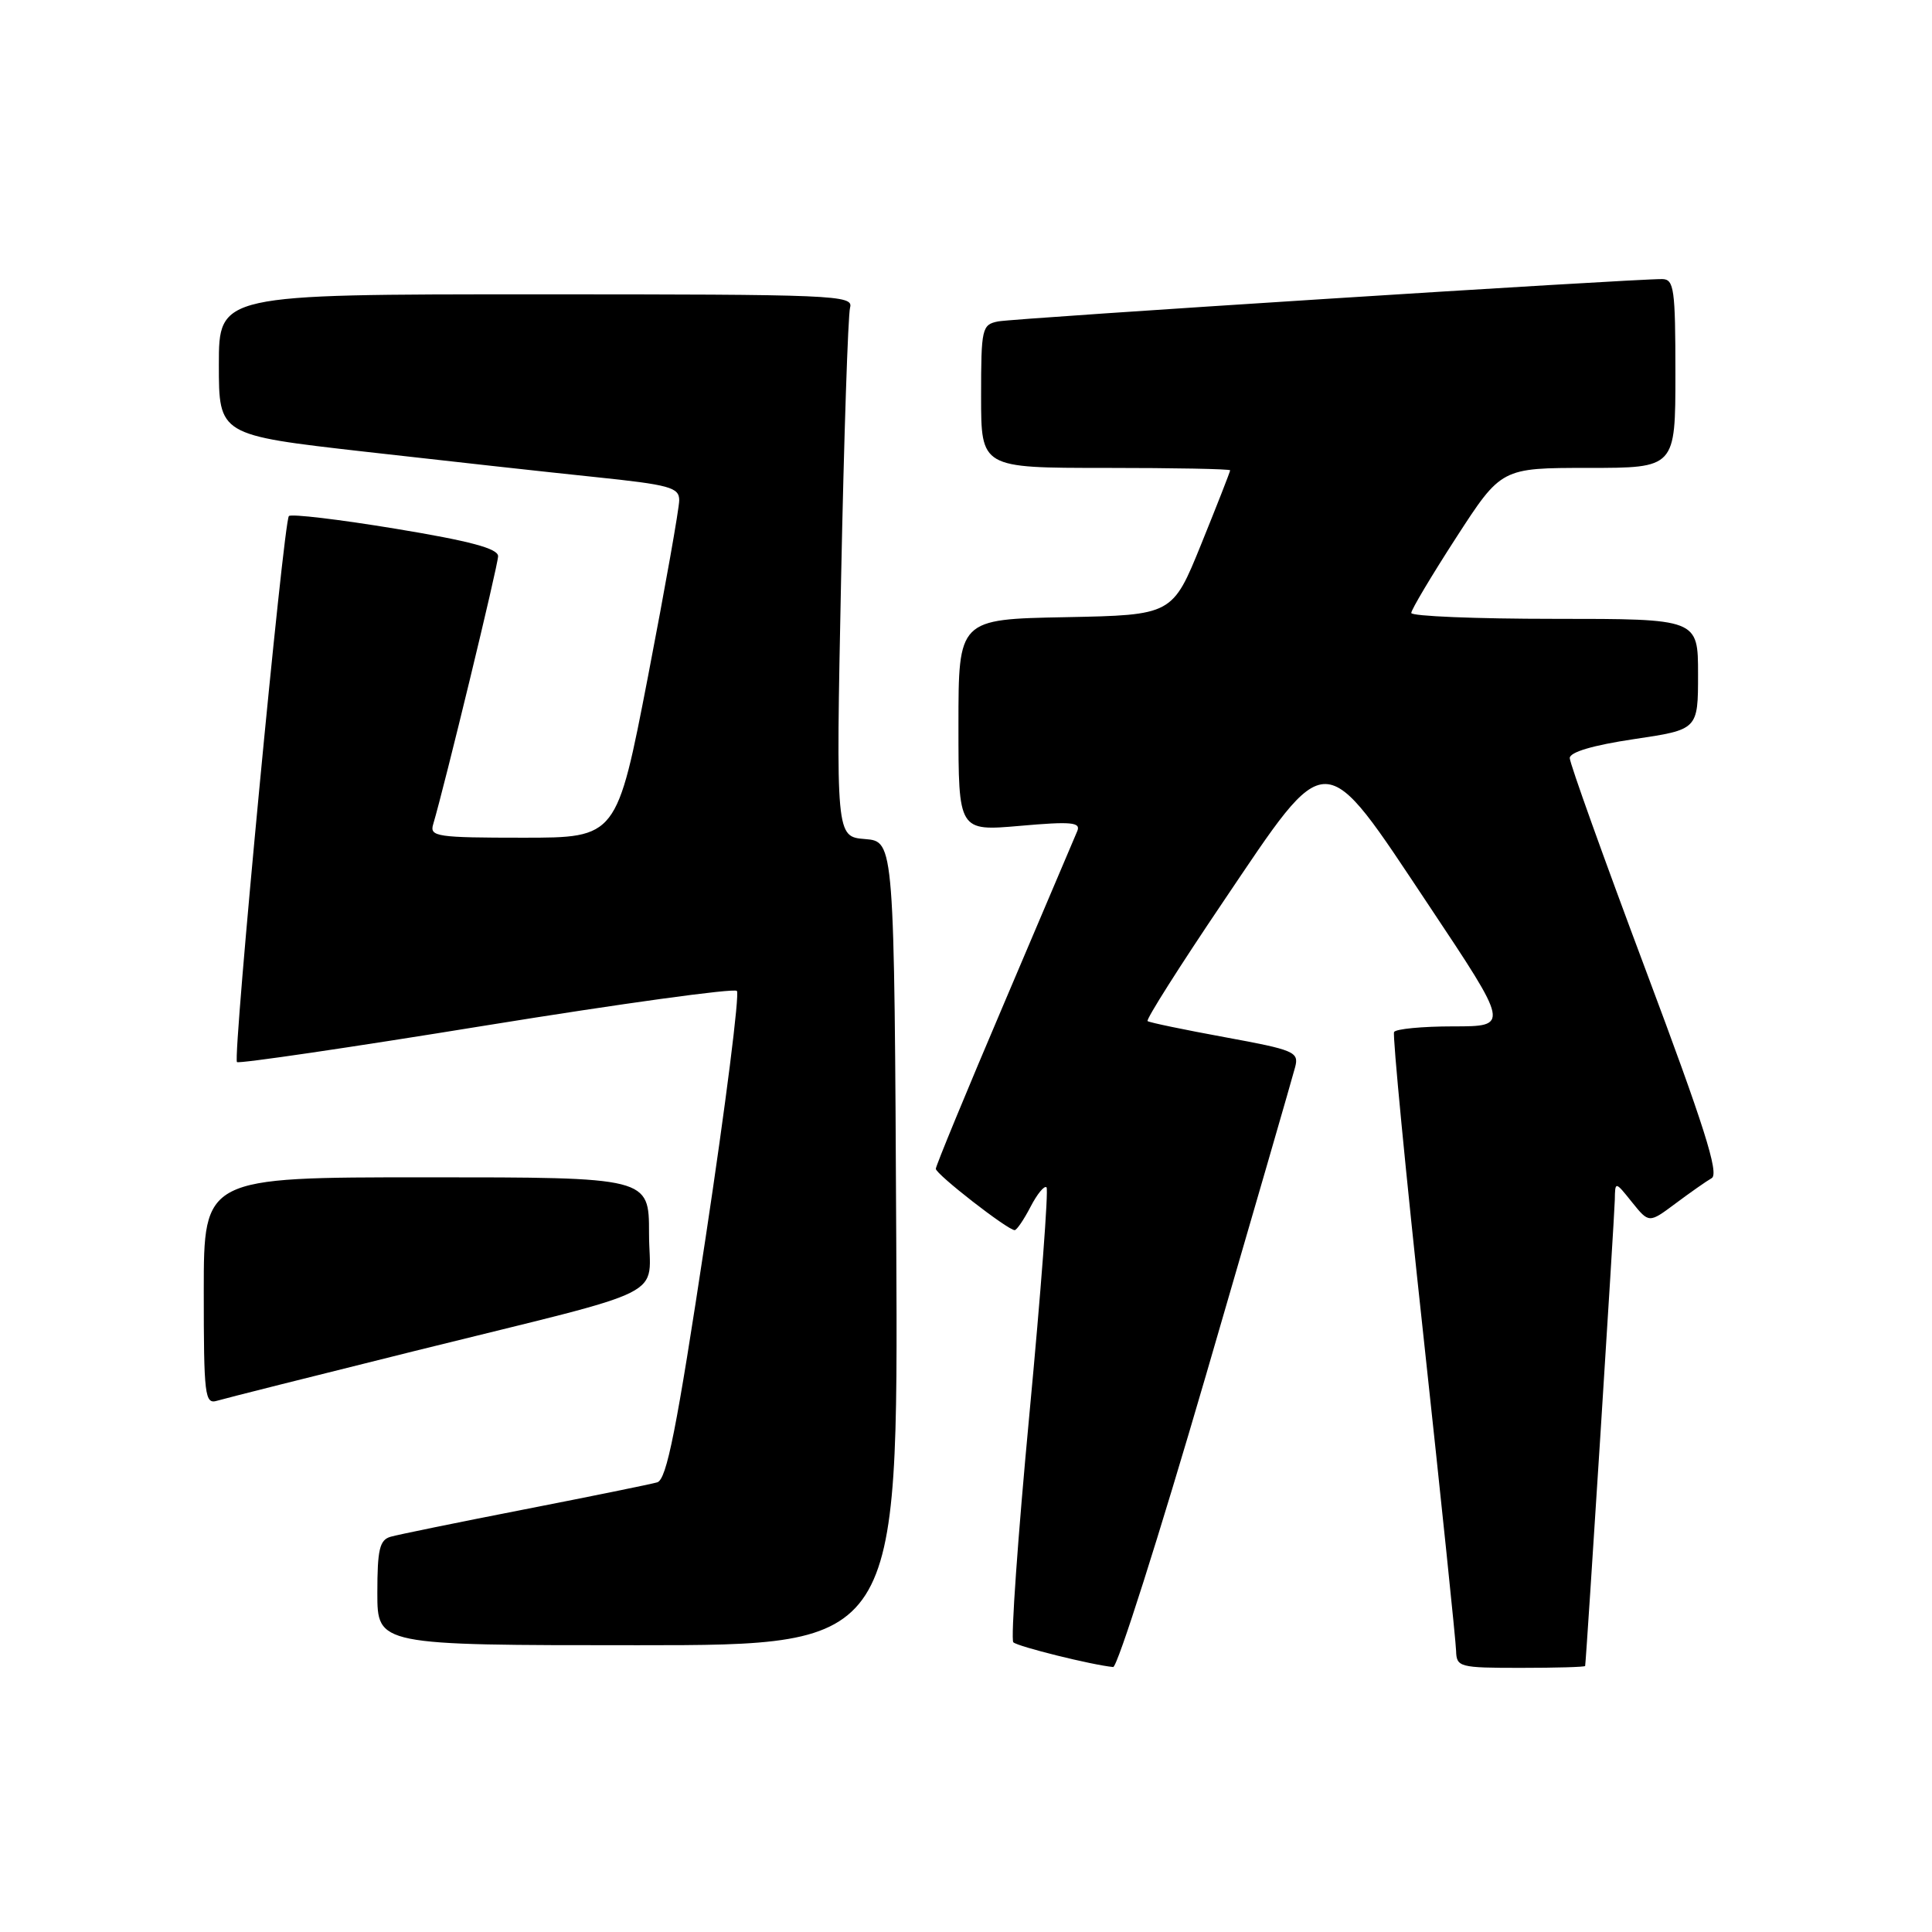 <?xml version="1.0" encoding="UTF-8" standalone="no"?>
<!DOCTYPE svg PUBLIC "-//W3C//DTD SVG 1.1//EN" "http://www.w3.org/Graphics/SVG/1.1/DTD/svg11.dtd" >
<svg xmlns="http://www.w3.org/2000/svg" xmlns:xlink="http://www.w3.org/1999/xlink" version="1.1" viewBox="0 0 256 256">
 <g >
 <path fill="currentColor"
d=" M 159.79 182.24 C 166.00 160.93 171.32 142.54 171.62 141.37 C 172.13 139.39 171.49 139.12 162.33 137.44 C 156.93 136.45 152.30 135.49 152.06 135.30 C 151.82 135.11 156.32 128.01 162.06 119.51 C 176.17 98.61 175.08 98.59 189.35 120.00 C 200.01 136.00 200.01 136.00 192.56 136.00 C 188.47 136.00 184.94 136.34 184.72 136.75 C 184.51 137.16 186.25 155.28 188.61 177.00 C 190.96 198.72 192.91 217.51 192.94 218.75 C 193.00 220.90 193.37 221.00 201.50 221.00 C 206.18 221.00 210.02 220.89 210.04 220.75 C 210.20 219.80 213.94 160.98 213.97 159.00 C 214.01 156.50 214.01 156.50 216.25 159.30 C 218.50 162.09 218.50 162.09 222.00 159.48 C 223.93 158.04 226.09 156.52 226.81 156.11 C 227.82 155.52 225.79 149.13 218.06 128.52 C 212.53 113.77 208.00 101.13 208.00 100.45 C 208.00 99.66 211.07 98.75 216.50 97.94 C 225.00 96.68 225.00 96.68 225.00 89.34 C 225.00 82.00 225.00 82.00 206.00 82.00 C 195.55 82.00 187.00 81.65 187.00 81.22 C 187.00 80.79 189.68 76.29 192.96 71.22 C 198.93 62.00 198.93 62.00 210.46 62.00 C 222.00 62.00 222.00 62.00 222.00 49.50 C 222.00 38.27 221.82 37.00 220.25 36.98 C 216.40 36.94 134.35 42.17 132.25 42.59 C 130.11 43.02 130.00 43.49 130.00 52.52 C 130.00 62.00 130.00 62.00 146.50 62.00 C 155.57 62.00 163.00 62.14 163.00 62.32 C 163.00 62.50 161.28 66.89 159.18 72.07 C 155.36 81.50 155.36 81.50 141.18 81.78 C 127.00 82.05 127.00 82.05 127.00 96.10 C 127.00 110.14 127.00 110.14 135.16 109.43 C 141.94 108.83 143.23 108.95 142.75 110.11 C 142.43 110.87 138.08 121.10 133.09 132.84 C 128.09 144.57 124.00 154.49 124.00 154.87 C 124.00 155.59 133.53 163.00 134.45 163.00 C 134.72 163.00 135.67 161.61 136.55 159.91 C 137.43 158.21 138.38 157.05 138.67 157.33 C 138.95 157.62 137.93 171.15 136.40 187.40 C 134.87 203.65 133.91 217.25 134.27 217.61 C 134.85 218.18 144.73 220.63 147.50 220.89 C 148.05 220.94 153.58 203.55 159.79 182.24 Z  M 118.76 164.75 C 118.50 111.50 118.50 111.50 114.63 111.18 C 110.76 110.87 110.76 110.87 111.45 76.68 C 111.83 57.88 112.37 41.71 112.64 40.75 C 113.11 39.10 110.65 39.00 71.07 39.00 C 29.00 39.00 29.00 39.00 29.00 48.33 C 29.00 57.65 29.00 57.65 48.25 59.84 C 58.84 61.04 72.56 62.56 78.75 63.20 C 88.76 64.24 90.00 64.58 90.00 66.29 C 90.00 67.34 88.14 77.83 85.87 89.60 C 81.73 111.00 81.73 111.00 69.30 111.00 C 57.92 111.00 56.91 110.85 57.39 109.25 C 58.90 104.19 66.00 74.89 66.00 73.70 C 66.00 72.68 62.29 71.69 52.42 70.06 C 44.96 68.83 38.59 68.07 38.28 68.38 C 37.57 69.09 30.81 140.15 31.40 140.73 C 31.63 140.97 46.48 138.79 64.38 135.88 C 82.29 132.98 97.25 130.92 97.64 131.30 C 98.02 131.69 96.16 146.40 93.50 163.99 C 89.64 189.51 88.34 196.06 87.08 196.42 C 86.21 196.67 78.30 198.28 69.50 200.00 C 60.70 201.72 52.71 203.35 51.75 203.63 C 50.30 204.05 50.00 205.32 50.00 211.07 C 50.00 218.00 50.00 218.00 84.51 218.00 C 119.02 218.00 119.02 218.00 118.76 164.75 Z  M 55.00 179.00 C 89.72 170.39 86.00 172.26 86.00 163.42 C 86.00 156.00 86.00 156.00 56.50 156.00 C 27.00 156.00 27.00 156.00 27.00 171.07 C 27.00 184.95 27.14 186.09 28.75 185.61 C 29.71 185.32 41.52 182.35 55.00 179.00 Z "/>
</g>
</svg>